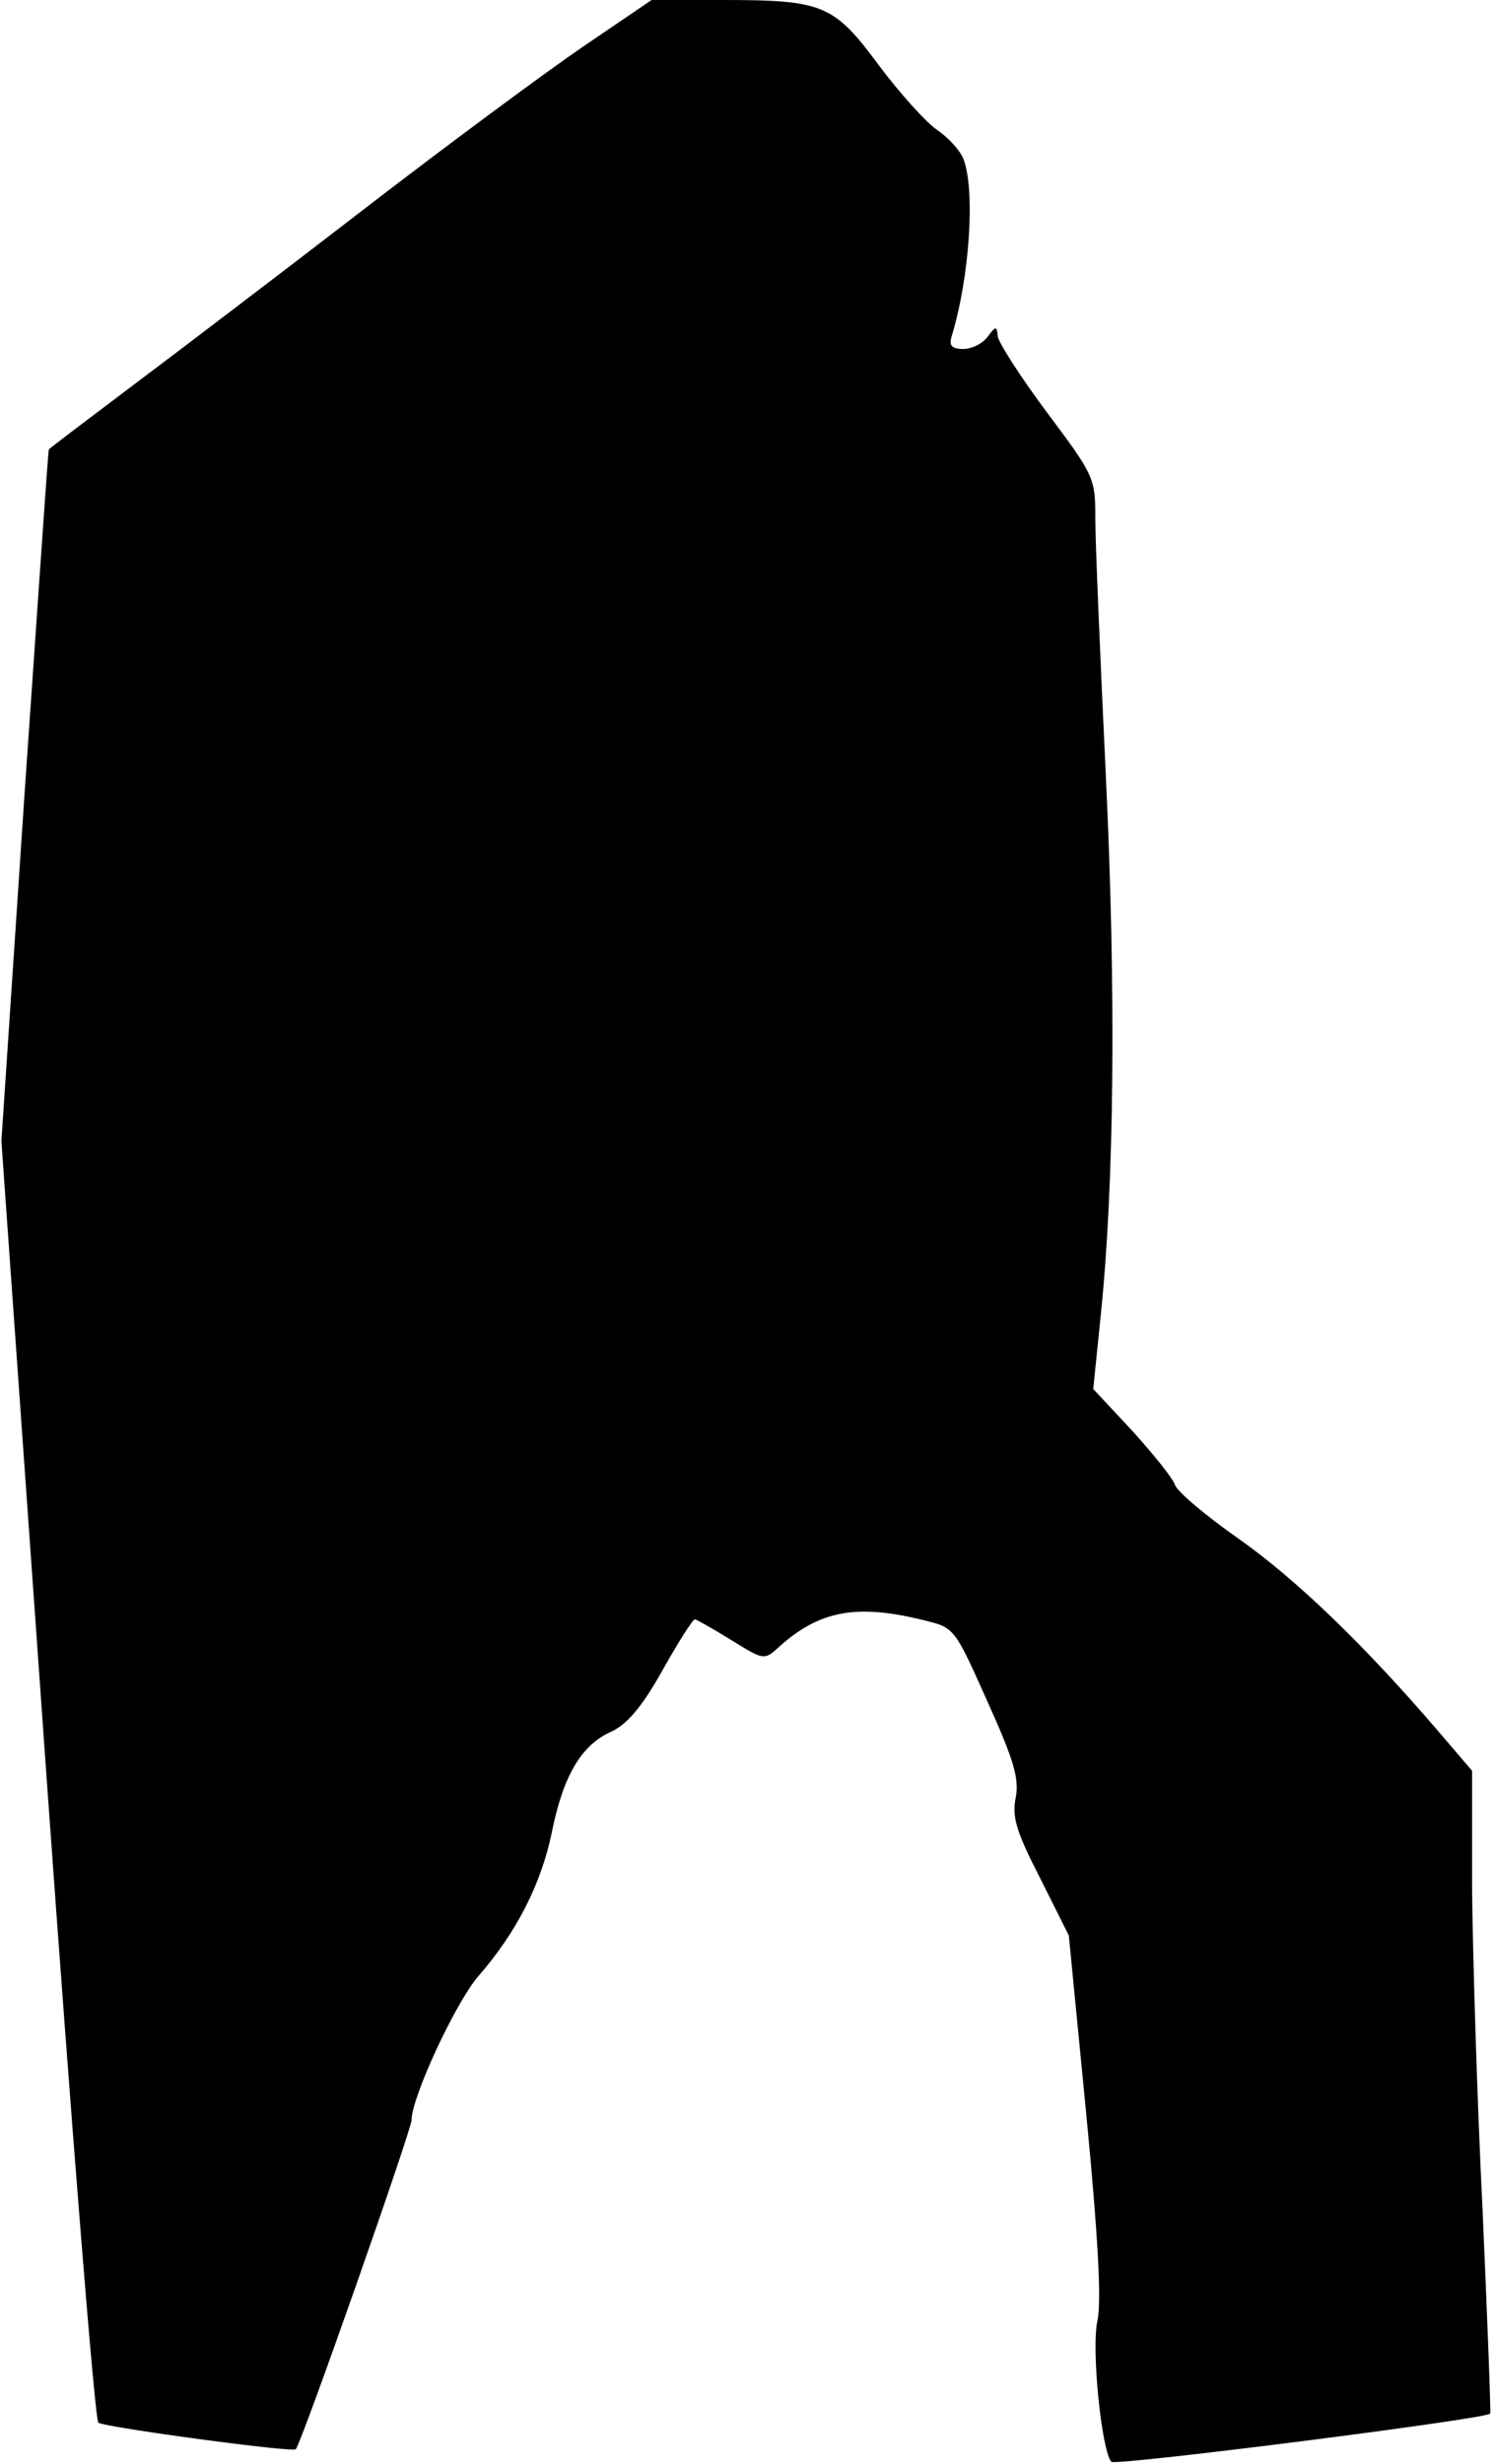 <?xml version="1.0" standalone="no"?>
<!DOCTYPE svg PUBLIC "-//W3C//DTD SVG 20010904//EN"
 "http://www.w3.org/TR/2001/REC-SVG-20010904/DTD/svg10.dtd">
<svg version="1.0" xmlns="http://www.w3.org/2000/svg"
 width="214pt" height="353pt" viewBox="0 0 214 353"
 preserveAspectRatio="xMidYMid meet">
<g transform="translate(0,353) scale(0.1,-0.1)"
fill="#000000" stroke="none">
<path fill="#000000" stroke="none" d="M834 3462 c-54 -37 -196 -142 -314
-233 -118 -91 -268 -205 -332 -253 -65 -49 -118 -89 -118 -90 -1 0 -16 -224
-35 -496 l-33 -495 65 -915 c36 -503 69 -918 74 -921 12 -7 279 -43 283 -38 9
11 166 458 166 472 0 32 62 166 95 205 56 64 91 134 106 207 16 80 42 125 85
144 22 10 44 35 73 87 23 41 44 74 47 74 2 0 25 -13 51 -29 47 -29 48 -30 68
-12 59 54 113 64 212 39 41 -10 42 -12 88 -115 38 -84 46 -111 41 -138 -6 -28
1 -50 35 -116 l41 -82 25 -256 c17 -176 22 -268 16 -296 -9 -40 6 -187 20
-202 7 -6 535 61 543 69 1 2 -4 134 -11 293 -8 160 -14 366 -15 459 l0 169
-47 55 c-107 125 -206 220 -287 277 -47 33 -89 68 -92 78 -3 9 -31 44 -61 77
l-56 60 11 108 c19 186 22 457 7 772 -8 168 -15 332 -15 366 0 59 -1 62 -70
154 -38 51 -70 101 -70 109 -1 14 -3 14 -14 -1 -7 -10 -23 -18 -35 -18 -17 0
-21 5 -17 18 26 85 34 210 17 254 -5 13 -22 31 -38 42 -15 10 -53 52 -83 92
-65 88 -80 94 -226 94 l-100 0 -100 -68z"/>
</g>
</svg>
